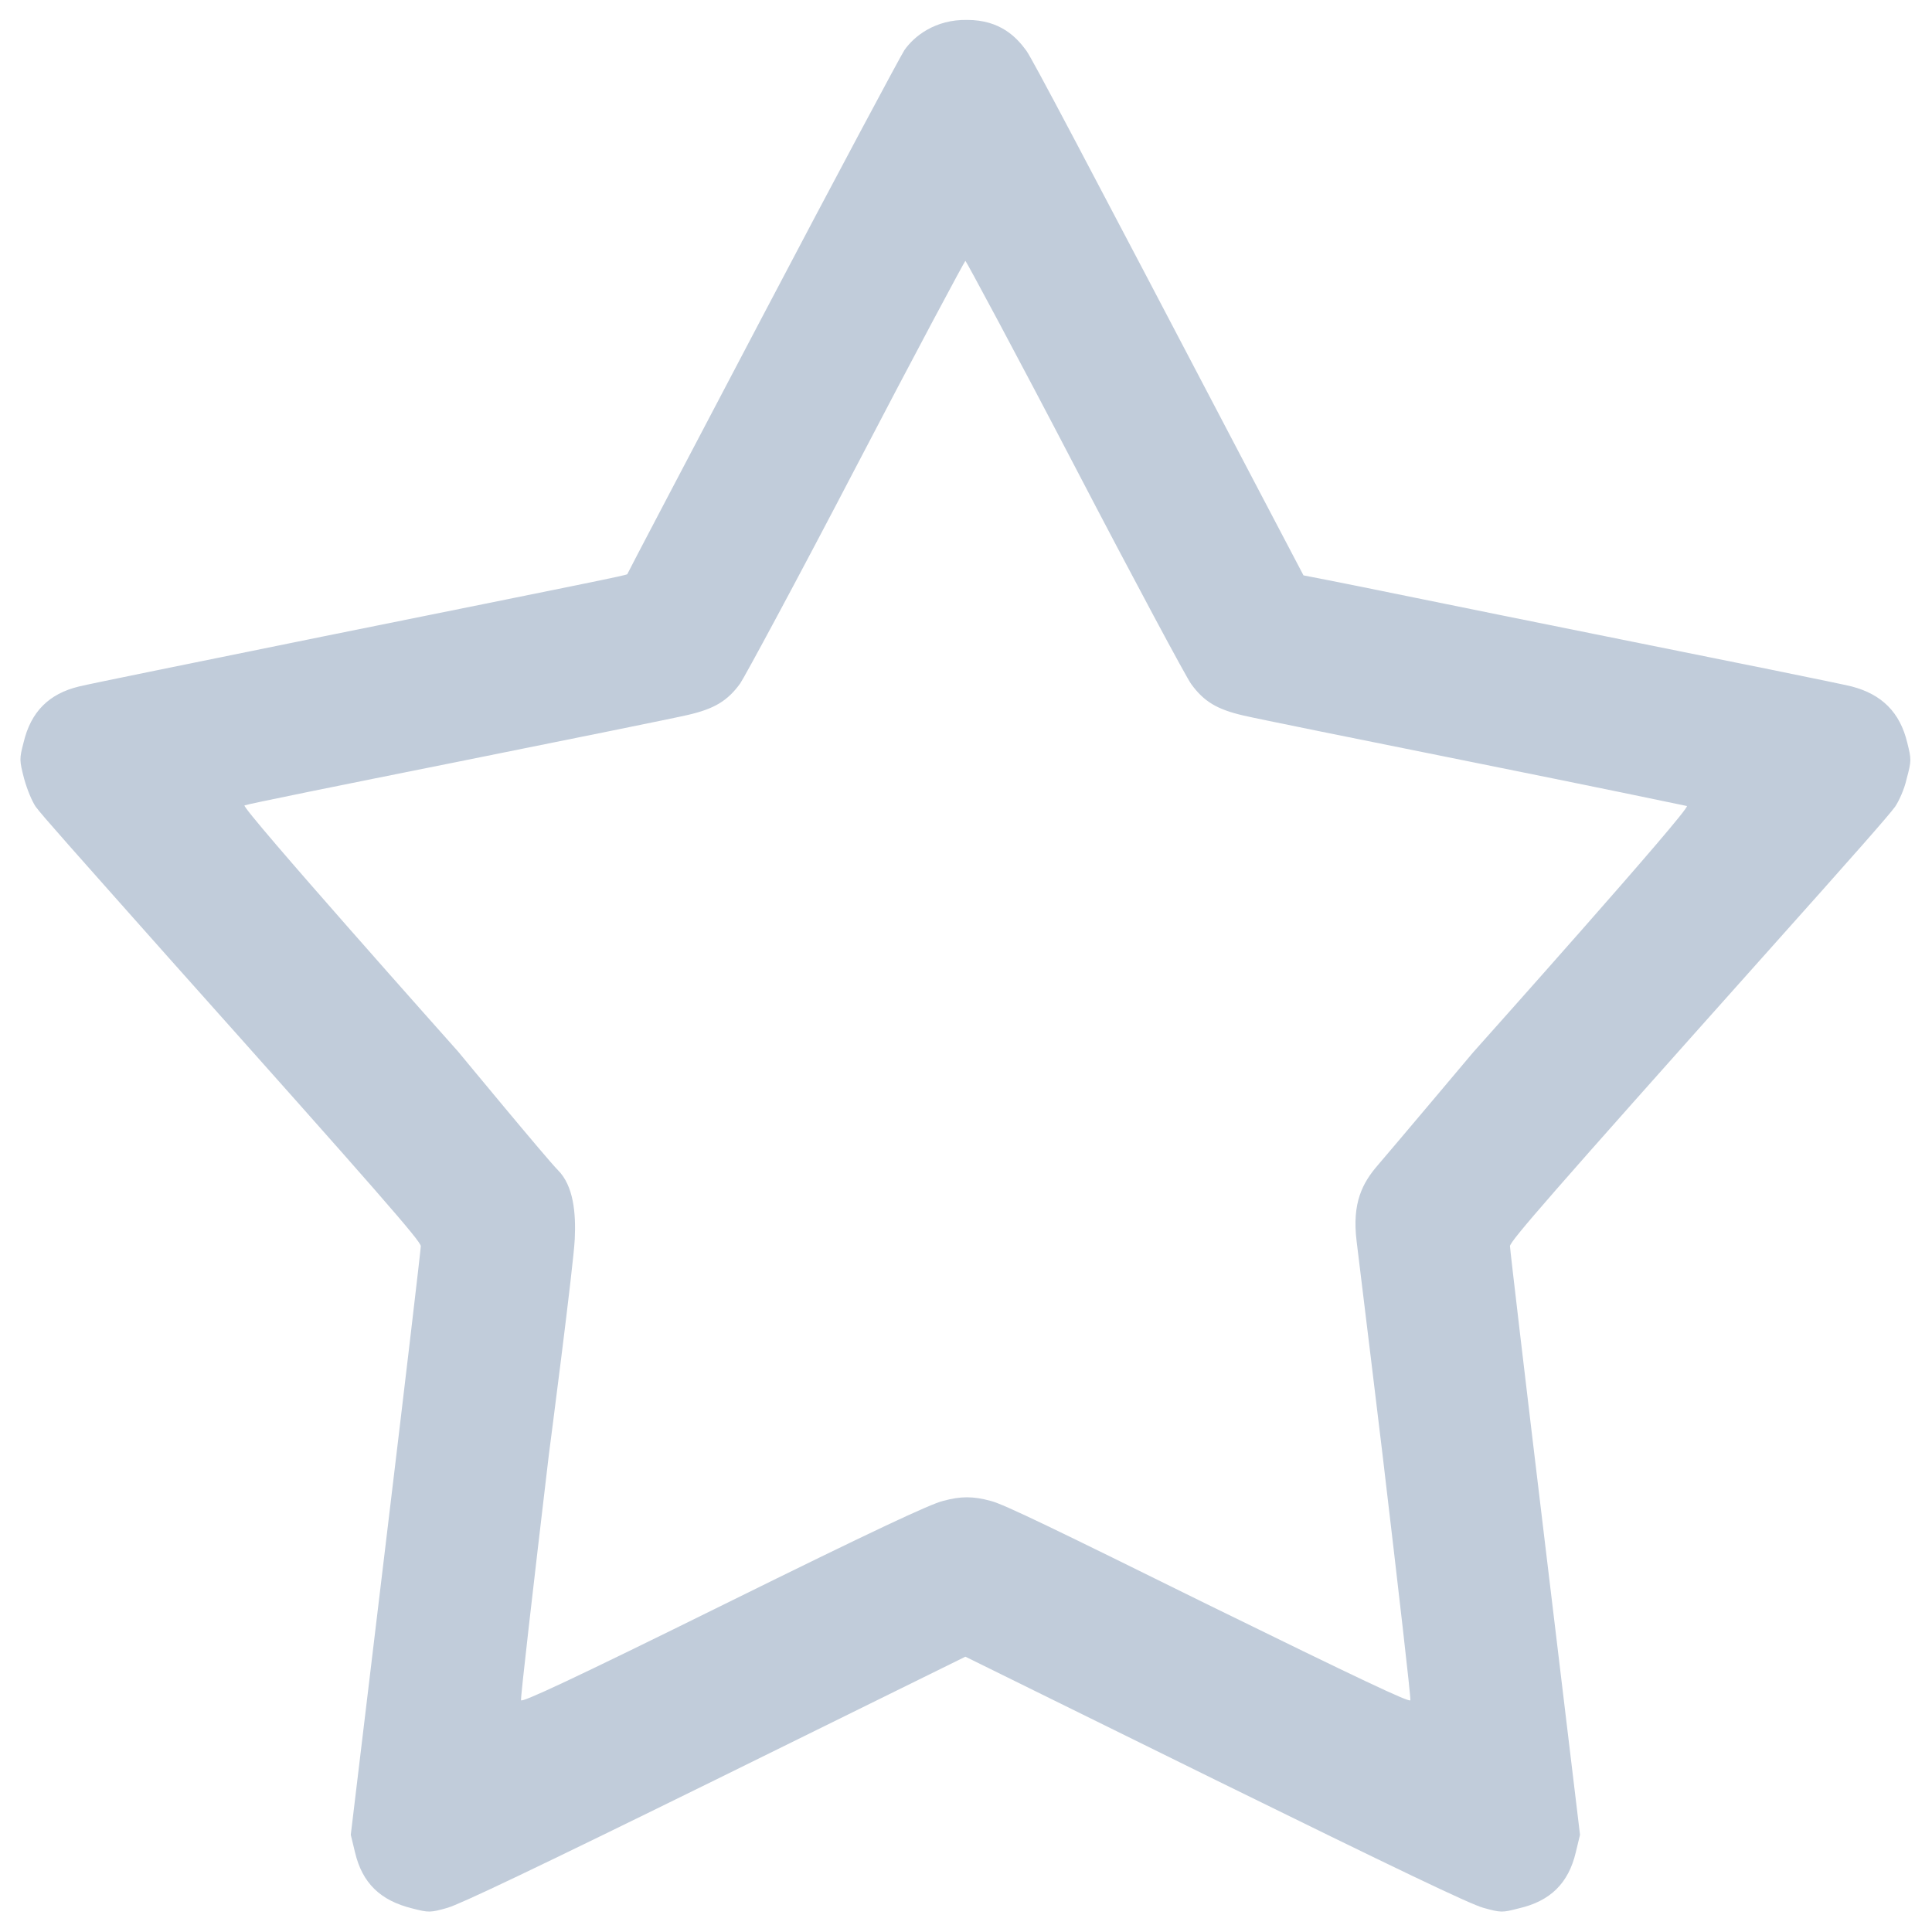 <?xml version="1.0" encoding="utf-8"?>
<!-- Generator: Adobe Illustrator 18.0.0, SVG Export Plug-In . SVG Version: 6.00 Build 0)  -->
<!DOCTYPE svg PUBLIC "-//W3C//DTD SVG 1.1//EN" "http://www.w3.org/Graphics/SVG/1.1/DTD/svg11.dtd">
<svg version="1.1" xmlns="http://www.w3.org/2000/svg" xmlns:xlink="http://www.w3.org/1999/xlink" x="0px" y="0px"
	 width="32px" height="32px" viewBox="376 390 32 32" enable-background="new 376 390 32 32" xml:space="preserve">
<g transform="translate(0,800) scale(0.1,-0.1)">
	<path fill="#C1CCDA" d="M3909.8,4091.7c-0.6-0.9-11.2-20.7-23.5-44.1c-12.3-23.4-22.4-42.6-22.4-42.7c-0.2-0.2-5.2-1.2-50.3-10.3
		c-20.7-4.2-38.9-7.9-40.5-8.3c-5-1.2-8-4.2-9.2-9.3c-0.7-2.7-0.7-2.9,0.1-6c0.5-1.8,1.3-3.7,1.9-4.6c1.1-1.5,6.2-7.2,22.1-25.1
		c35-39.2,41.7-46.9,41.7-47.7c0-0.5-2.6-22.6-5.8-49.2l-5.8-48.3l0.7-2.9c1.2-5.1,4.2-8,9.5-9.3c2.7-0.7,3-0.7,5.8,0.1
		c2.1,0.6,14.5,6.5,44.4,21.2l41.4,20.4l41.4-20.4c29.9-14.7,42.2-20.6,44.4-21.2c2.9-0.8,3.1-0.8,5.8-0.1c5.3,1.2,8.3,4.2,9.5,9.3
		l0.7,2.9l-5.8,48.3c-3.2,26.6-5.8,48.7-5.8,49.2c0,0.8,6.7,8.5,41.7,47.7c16,17.9,21,23.6,22.1,25.1c0.6,0.9,1.5,2.8,1.9,4.6
		c0.8,3,0.8,3.2,0.1,6c-1.2,5-4.2,8-9.2,9.3c-1.5,0.4-20.8,4.3-42.7,8.7c-21.9,4.4-41.8,8.5-44,8.9l-4.1,0.8l-8.3,15.8
		c-29.2,55.7-36.6,69.7-37.6,71.1c-1.6,2.2-4.3,5.1-9.8,5.1C3914.9,4096.8,3911.4,4094,3909.8,4091.7z M3938.1,4022.6
		c9.8-18.8,18.5-35,19.2-35.9c2.1-2.9,4.3-4.2,8.6-5.2c2.1-0.5,19.4-4,38.3-7.8c18.9-3.8,34.8-7.1,35.2-7.2
		c0.8-0.3-35.4-40.8-35.4-40.8s-13.3-15.8-15.8-18.7c-2.5-2.9-4.3-6.2-3.5-12.6c0.8-6.4,4.3-35.4,4.3-35.4c2.6-22,4.7-40.2,4.6-40.6
		c0-0.5-8.4,3.5-33.9,16c-24.3,12-33.5,16.5-35.6,17c-2.9,0.8-5,0.8-7.9,0c-2.1-0.5-11.7-5-36-17c-25.5-12.6-33.9-16.5-33.9-16
		c-0.1,0.4,2,18.6,4.6,40.6c0,0,4.1,31.4,4.3,35.8c0.2,4.3-0.2,8.8-2.8,11.4c-1.8,1.8-16.5,19.6-16.5,19.6s-36.1,40.5-35.4,40.8
		c0.4,0.2,16.2,3.4,35.2,7.2c18.9,3.8,36.2,7.3,38.3,7.8c4.3,1,6.5,2.3,8.6,5.2c0.7,1,9.4,17.1,19.2,35.9
		c9.8,18.8,18,34.1,18.1,34.1S3928.3,4041.4,3938.1,4022.6z"/>
</g>
</svg>
